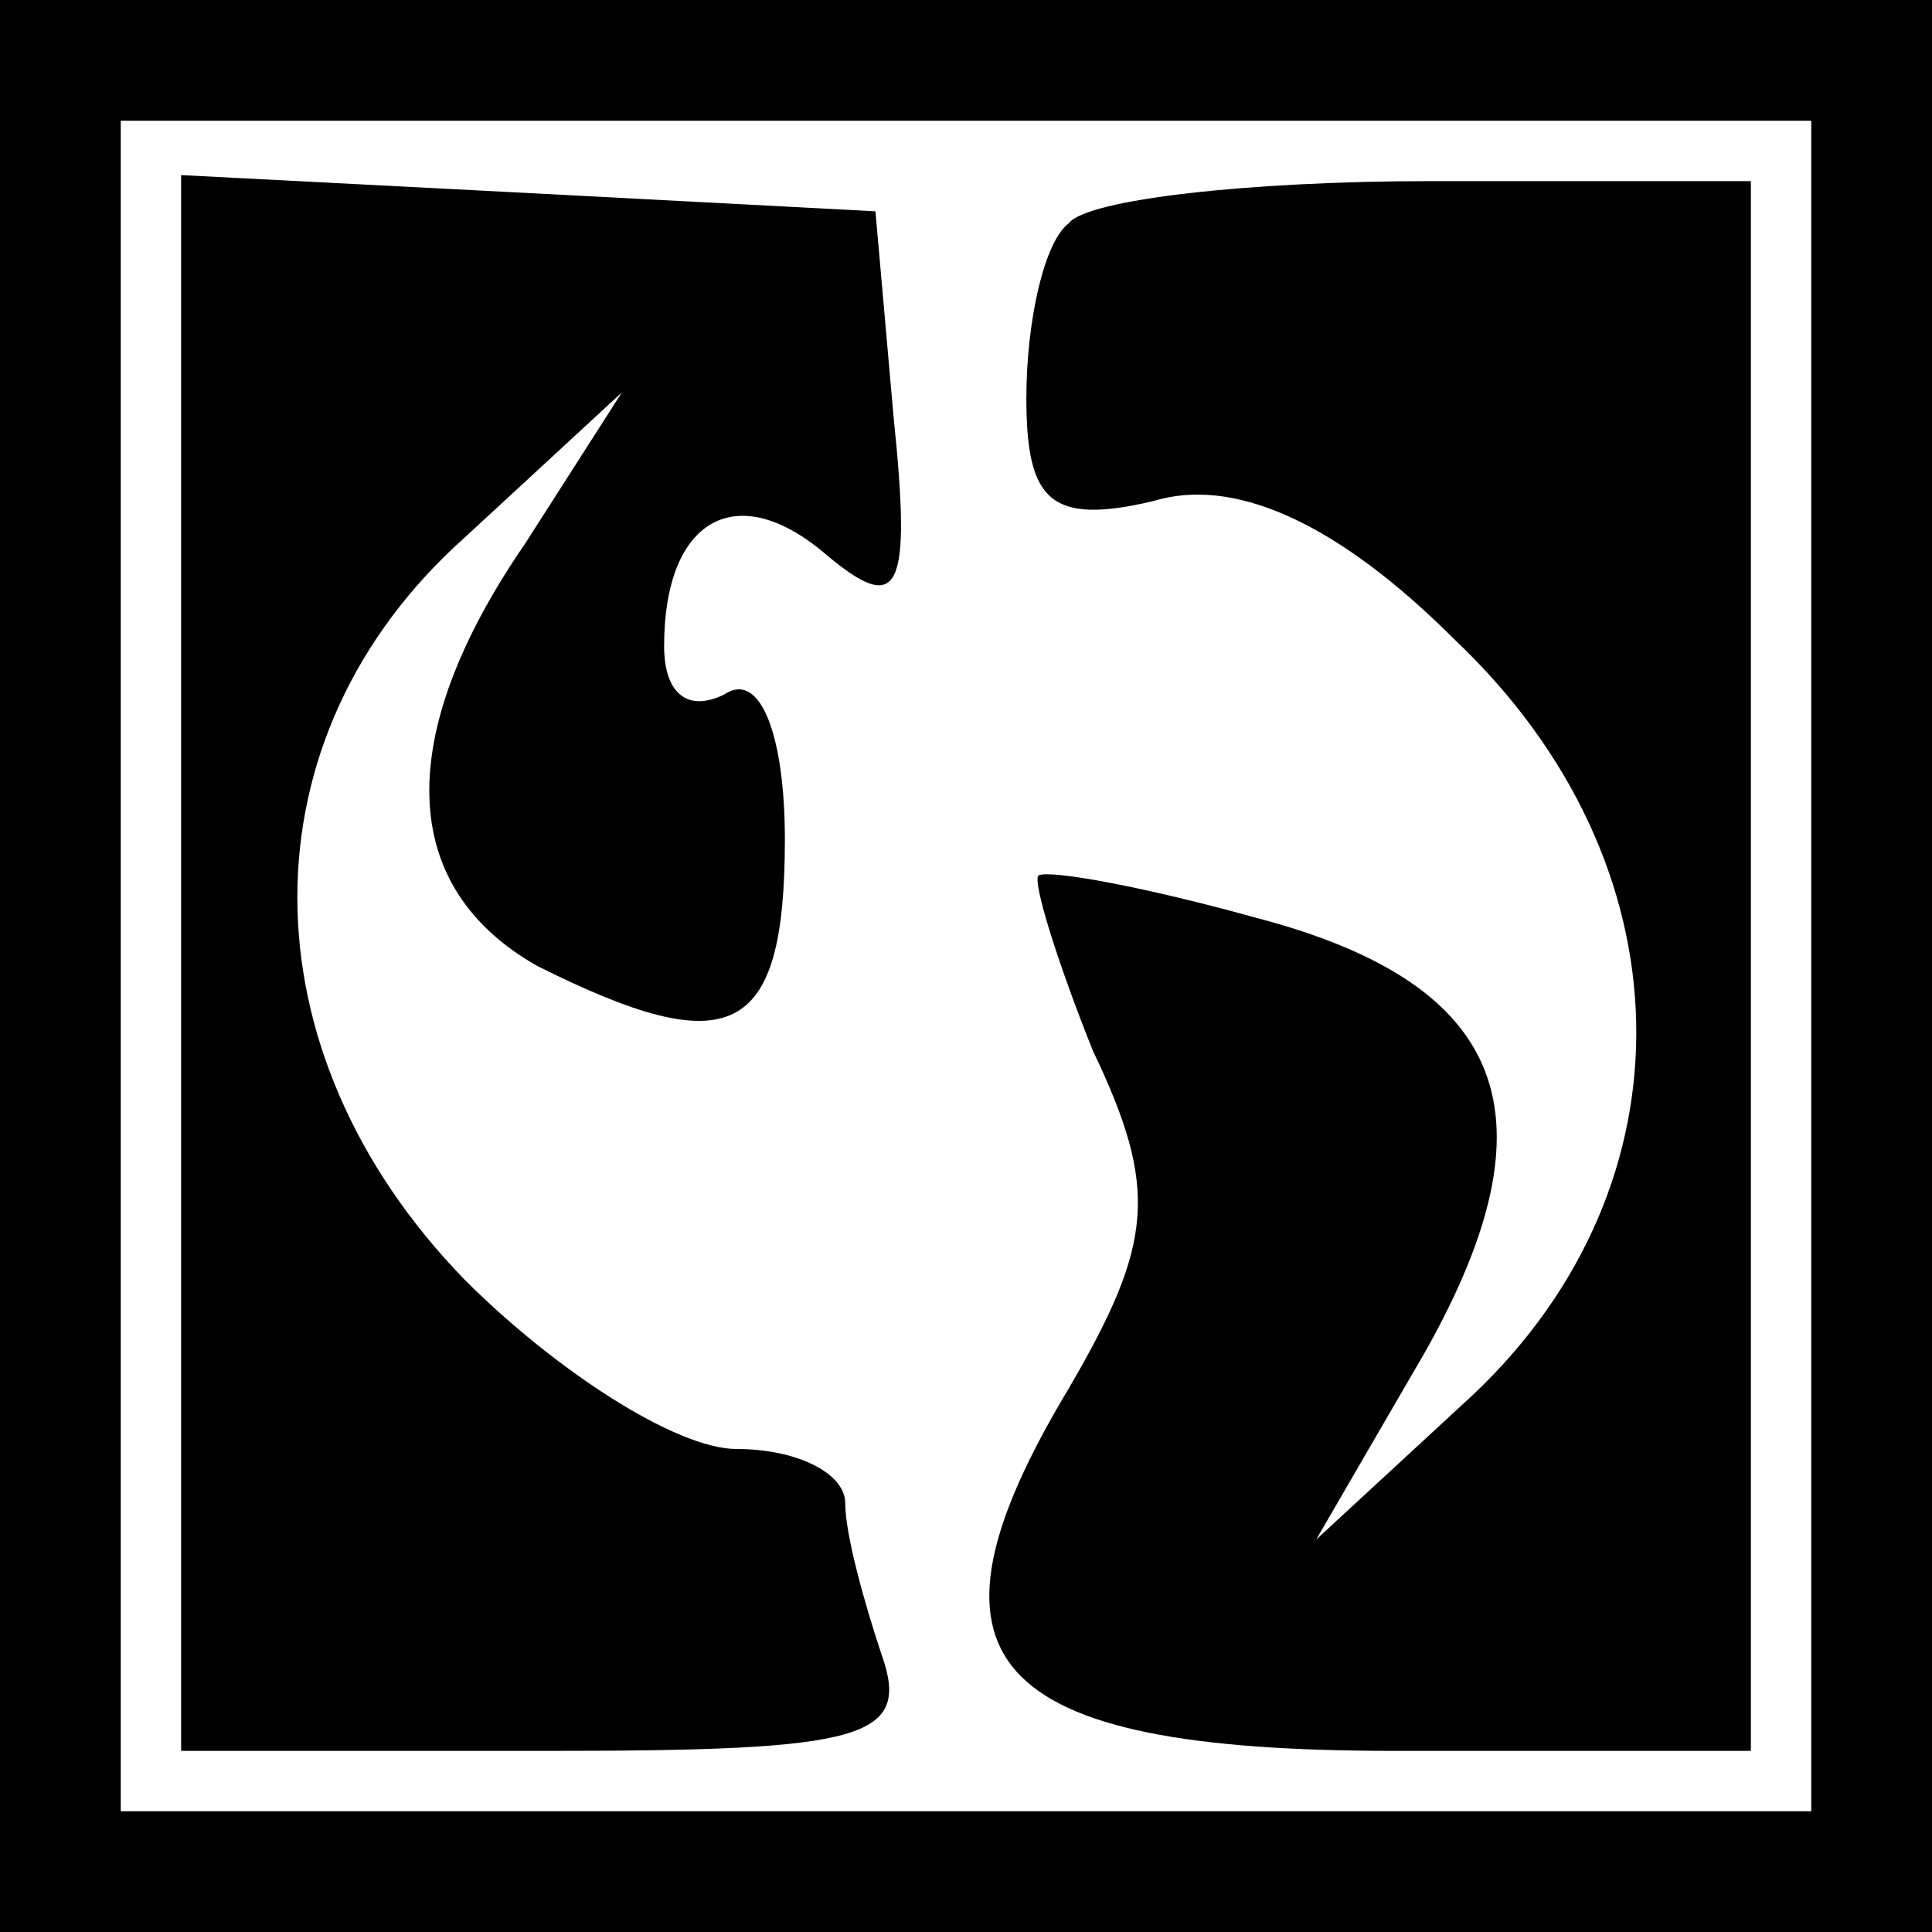 <?xml version="1.0" standalone="no"?>
<!DOCTYPE svg PUBLIC "-//W3C//DTD SVG 20010904//EN"
 "http://www.w3.org/TR/2001/REC-SVG-20010904/DTD/svg10.dtd">
<svg version="1.0" xmlns="http://www.w3.org/2000/svg"
 width="32pt" height="32pt" viewBox="0 0 32 32"
 preserveAspectRatio="xMidYMid meet">
<rect x="0" y="0" width="32" height="32" fill="#808080" stroke="none"/>
<g transform="translate(0,32) scale(0.1,-0.1)"
fill="#000000" stroke="none">
<path fill="#000000" stroke="none" d="M0 160 l0 -160 160 0 160 0 0 160 0
160 -160 0 -160 0 0 -160z"/>
<path fill="#ffffff" stroke="none" d="M300 160 l0 -140 -140 0 -140 0 0 140
0 140 140 0 140 0 0 -140z"/>
<path fill="#000000" stroke="none" d="M30 160 l0 -130 61 0 c52 0 60 2 55 16
-3 9 -6 20 -6 25 0 5 -8 9 -18 9 -10 0 -30 13 -45 28 -37 38 -37 90 0 123 l26
24 -16 -25 c-22 -32 -21 -57 2 -70 32 -16 41 -12 41 21 0 17 -4 28 -10 24 -6
-3 -10 0 -10 8 0 21 12 28 27 15 12 -10 14 -6 11 23 l-3 34 -57 3 -58 3 0
-131z"/>
<path fill="#000000" stroke="none" d="M177 283 c-4 -3 -7 -16 -7 -29 0 -17 4
-21 21 -17 13 4 30 -3 50 -23 39 -37 40 -90 3 -125 l-26 -24 18 31 c22 39 14
61 -28 72 -18 5 -34 8 -36 7 -1 -1 3 -14 9 -29 11 -23 10 -32 -4 -56 -27 -45
-14 -60 54 -60 l59 0 0 130 0 130 -53 0 c-30 0 -57 -3 -60 -7z"/>
</g>
</svg>
